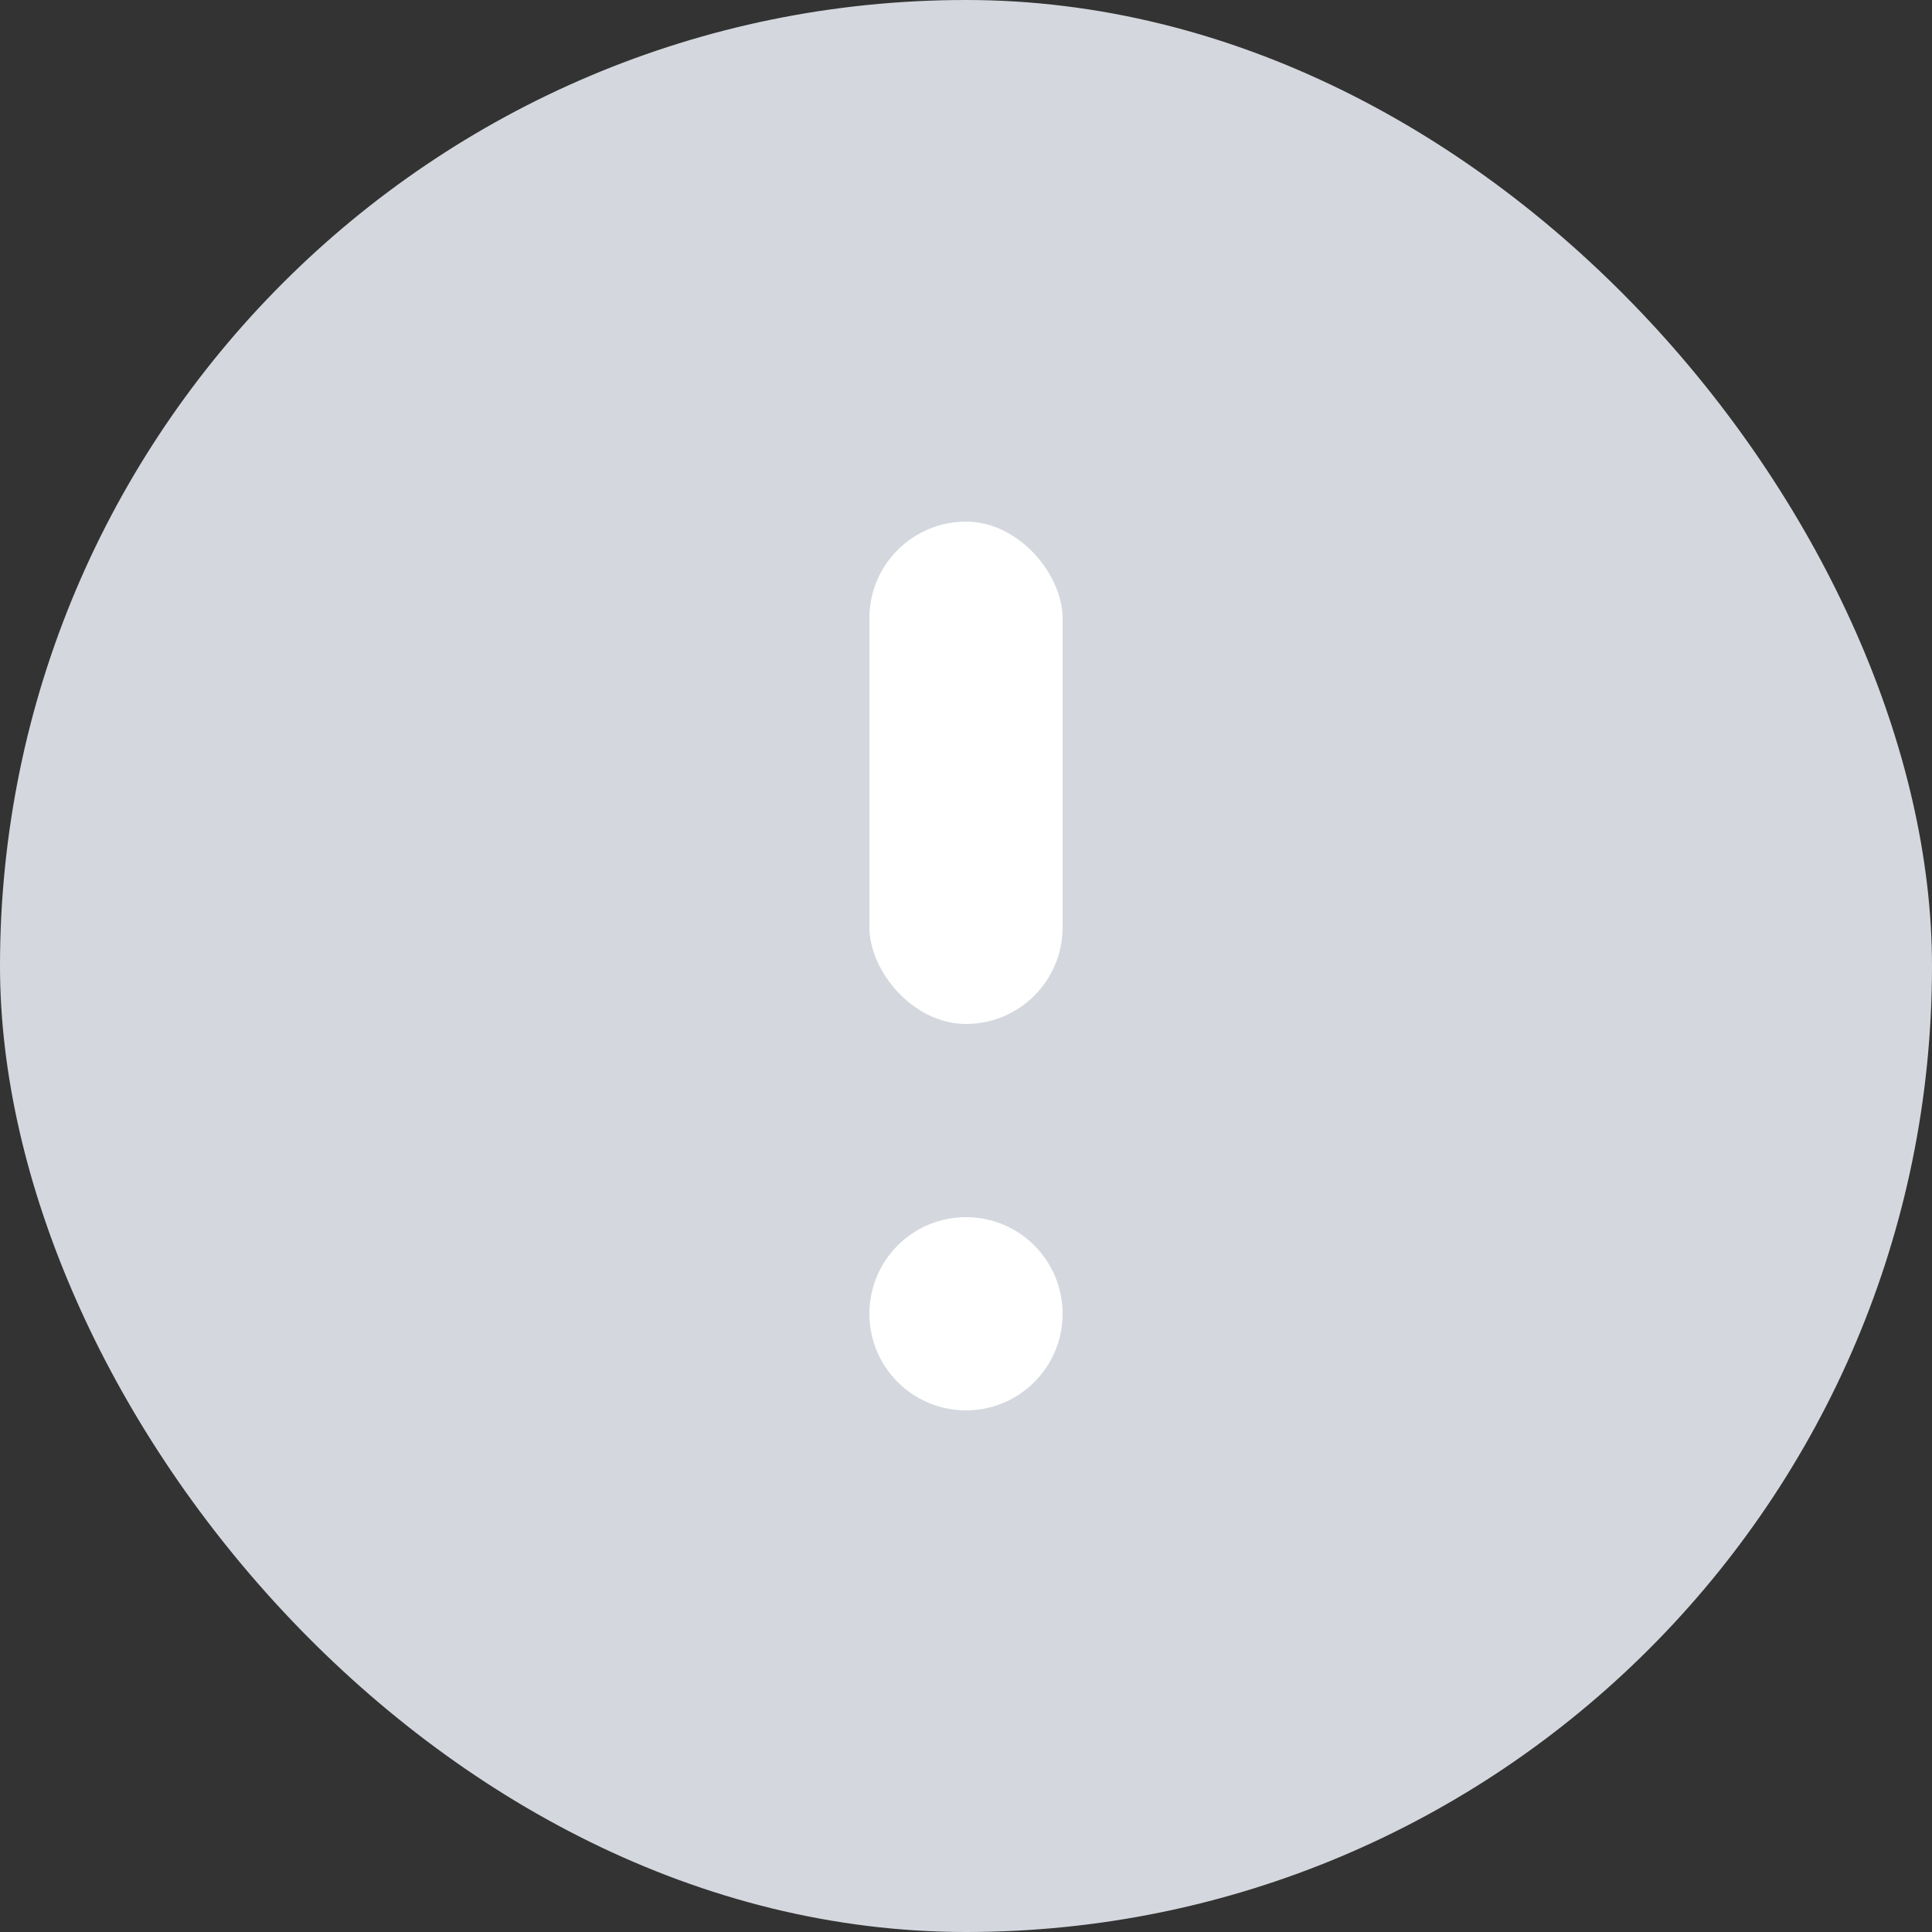 <svg width="30" height="30" viewBox="0 0 30 30" fill="none" xmlns="http://www.w3.org/2000/svg">
<rect x="0" y="0" width="30" height="30" fill="#333333" stroke="none"/>
<rect width="30" height="30" rx="15" fill="#D4D8DE"/>
<rect x="13.5" y="8.1" width="3" height="7.8" rx="1.5" fill="white"/>
<circle cx="15" cy="20.4" r="1.5" fill="white"/>
</svg>
